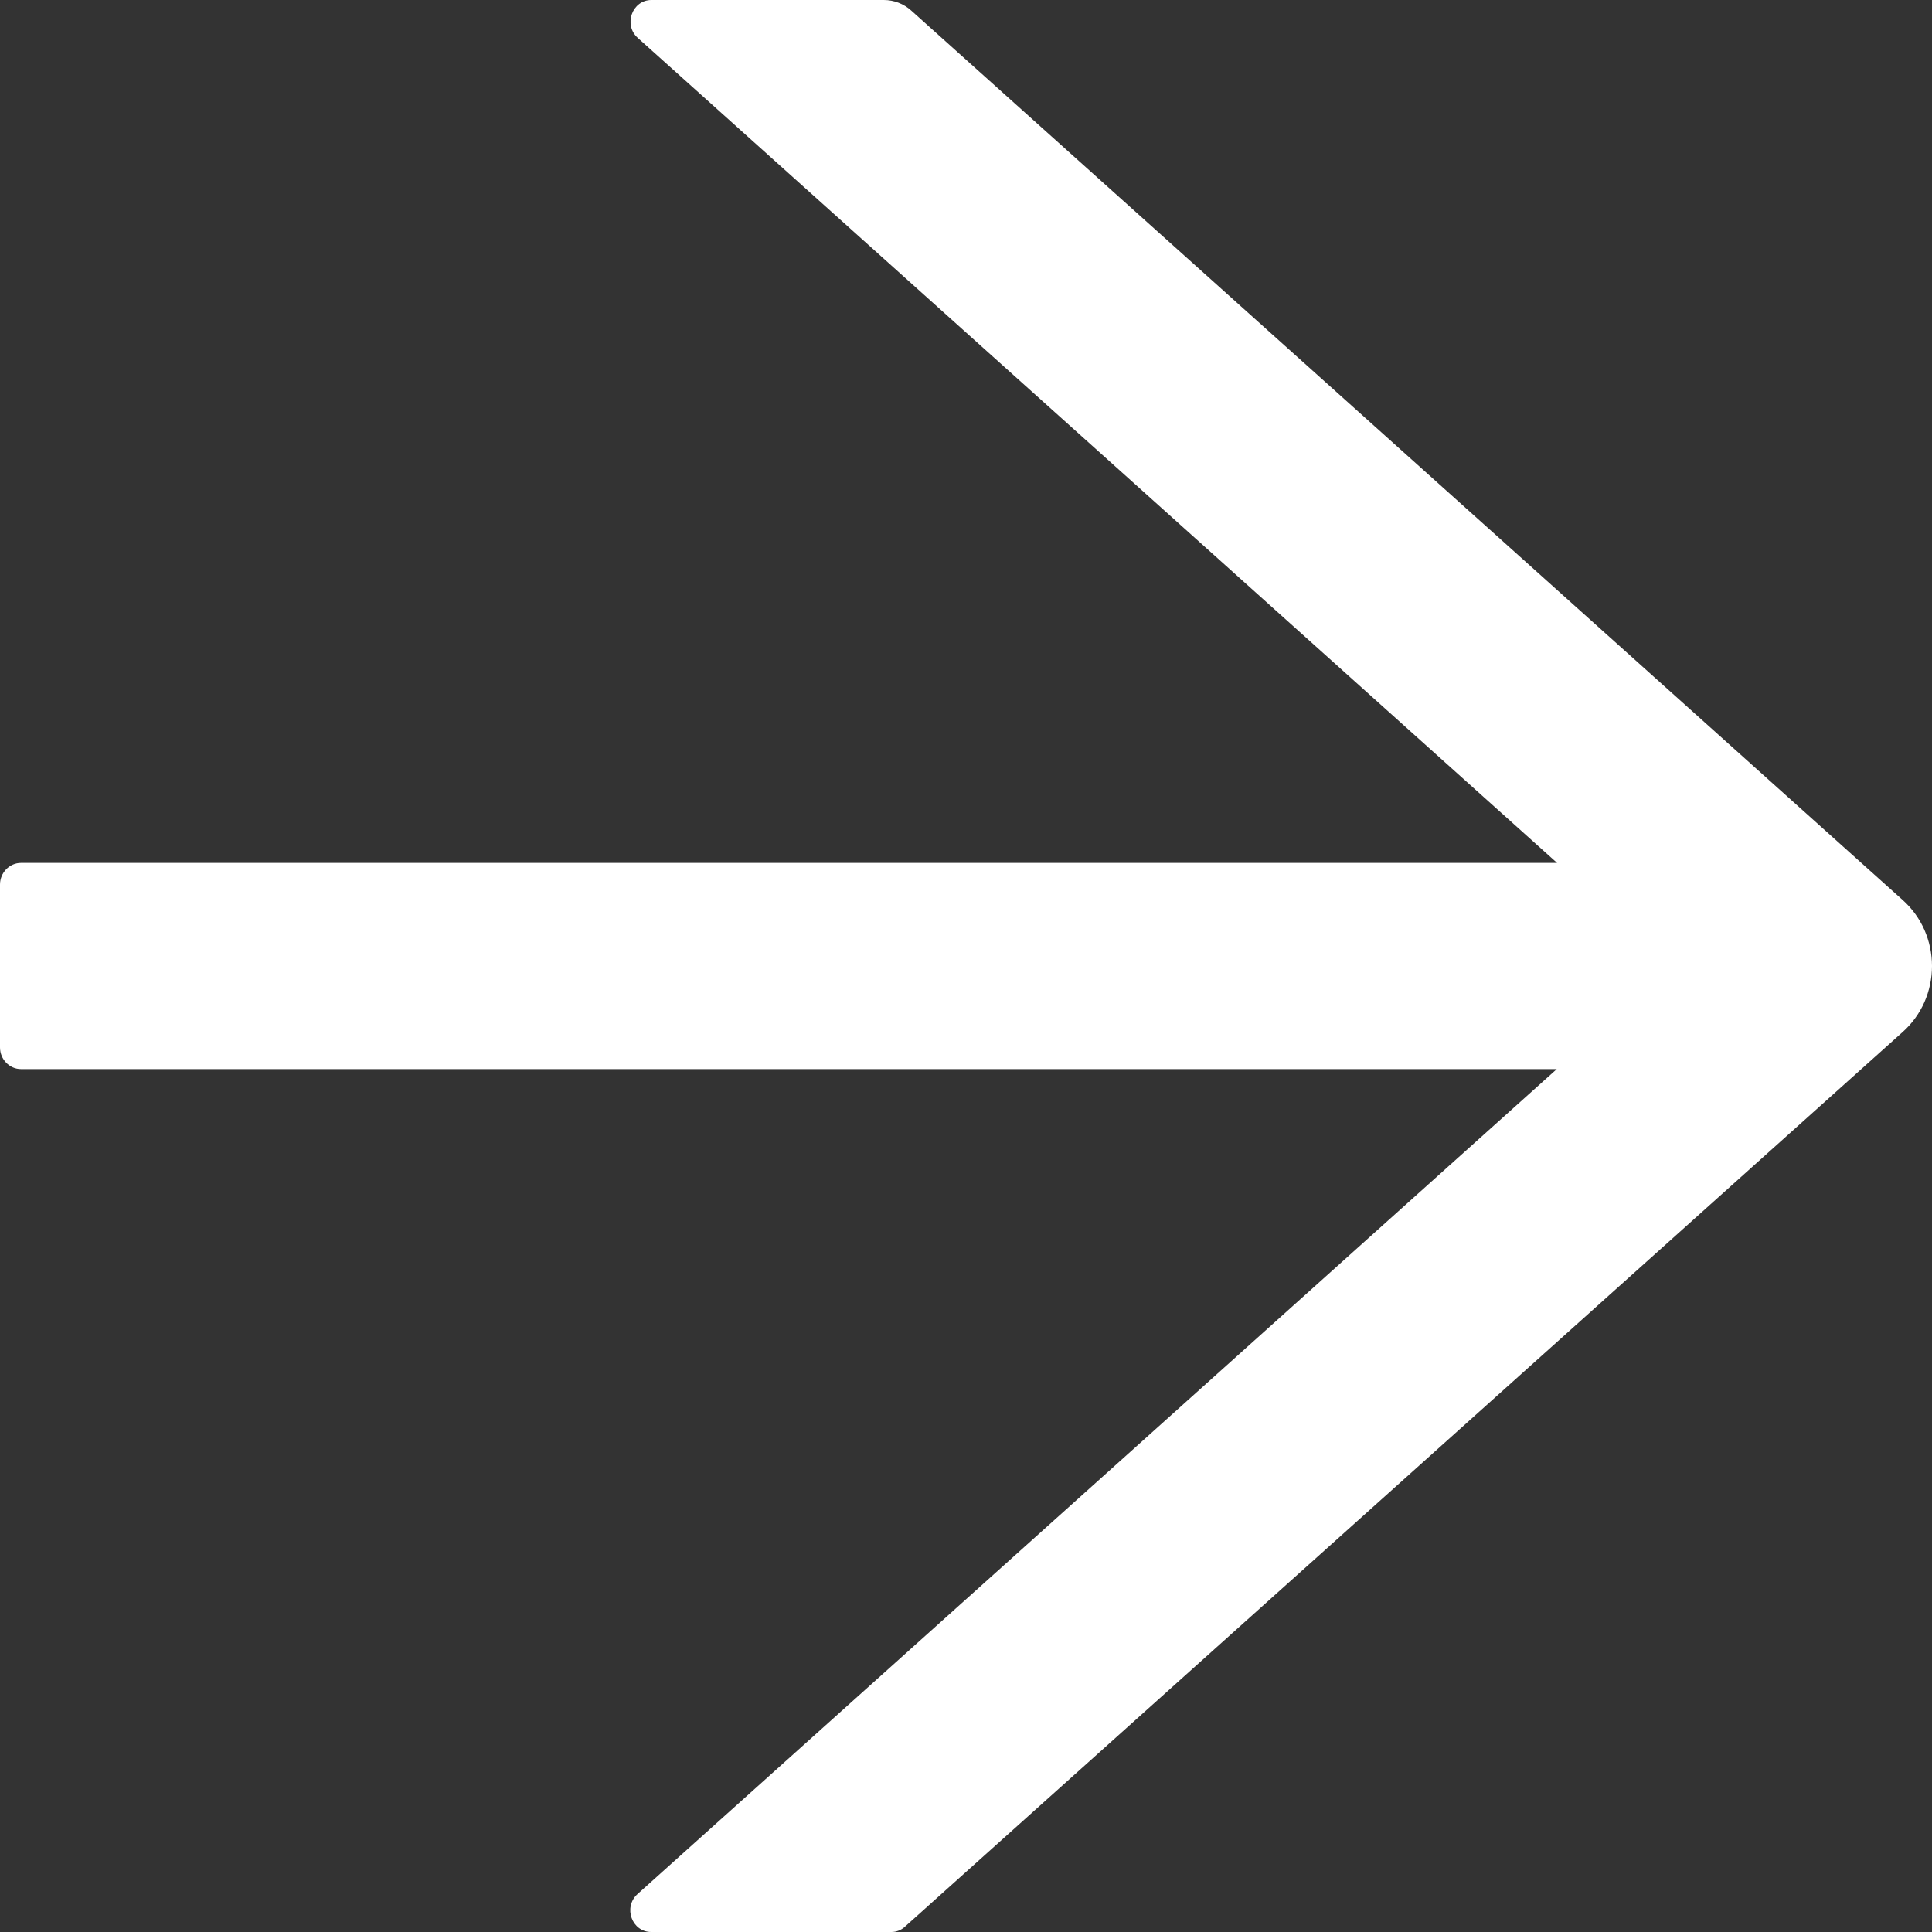 <svg width="20" height="20" viewBox="0 0 20 20" fill="none" xmlns="http://www.w3.org/2000/svg">
<rect x="0" y="0" width="20" height="20" fill="#333333" stroke="none"/>
<path d="M19.7 9.32L9.434 0.11C9.356 0.039 9.255 0 9.149 0H6.744C6.543 0 6.451 0.258 6.603 0.393L16.119 8.933H0.217C0.098 8.933 0 9.034 0 9.157V10.843C0 10.966 0.098 11.067 0.217 11.067H16.116L6.6 19.607C6.448 19.744 6.541 20 6.742 20H9.228C9.28 20 9.331 19.98 9.369 19.944L19.7 10.68C19.794 10.595 19.87 10.491 19.922 10.373C19.973 10.256 20 10.129 20 10C20 9.871 19.973 9.744 19.922 9.627C19.87 9.509 19.794 9.405 19.7 9.32Z" fill="white"/>
</svg>
